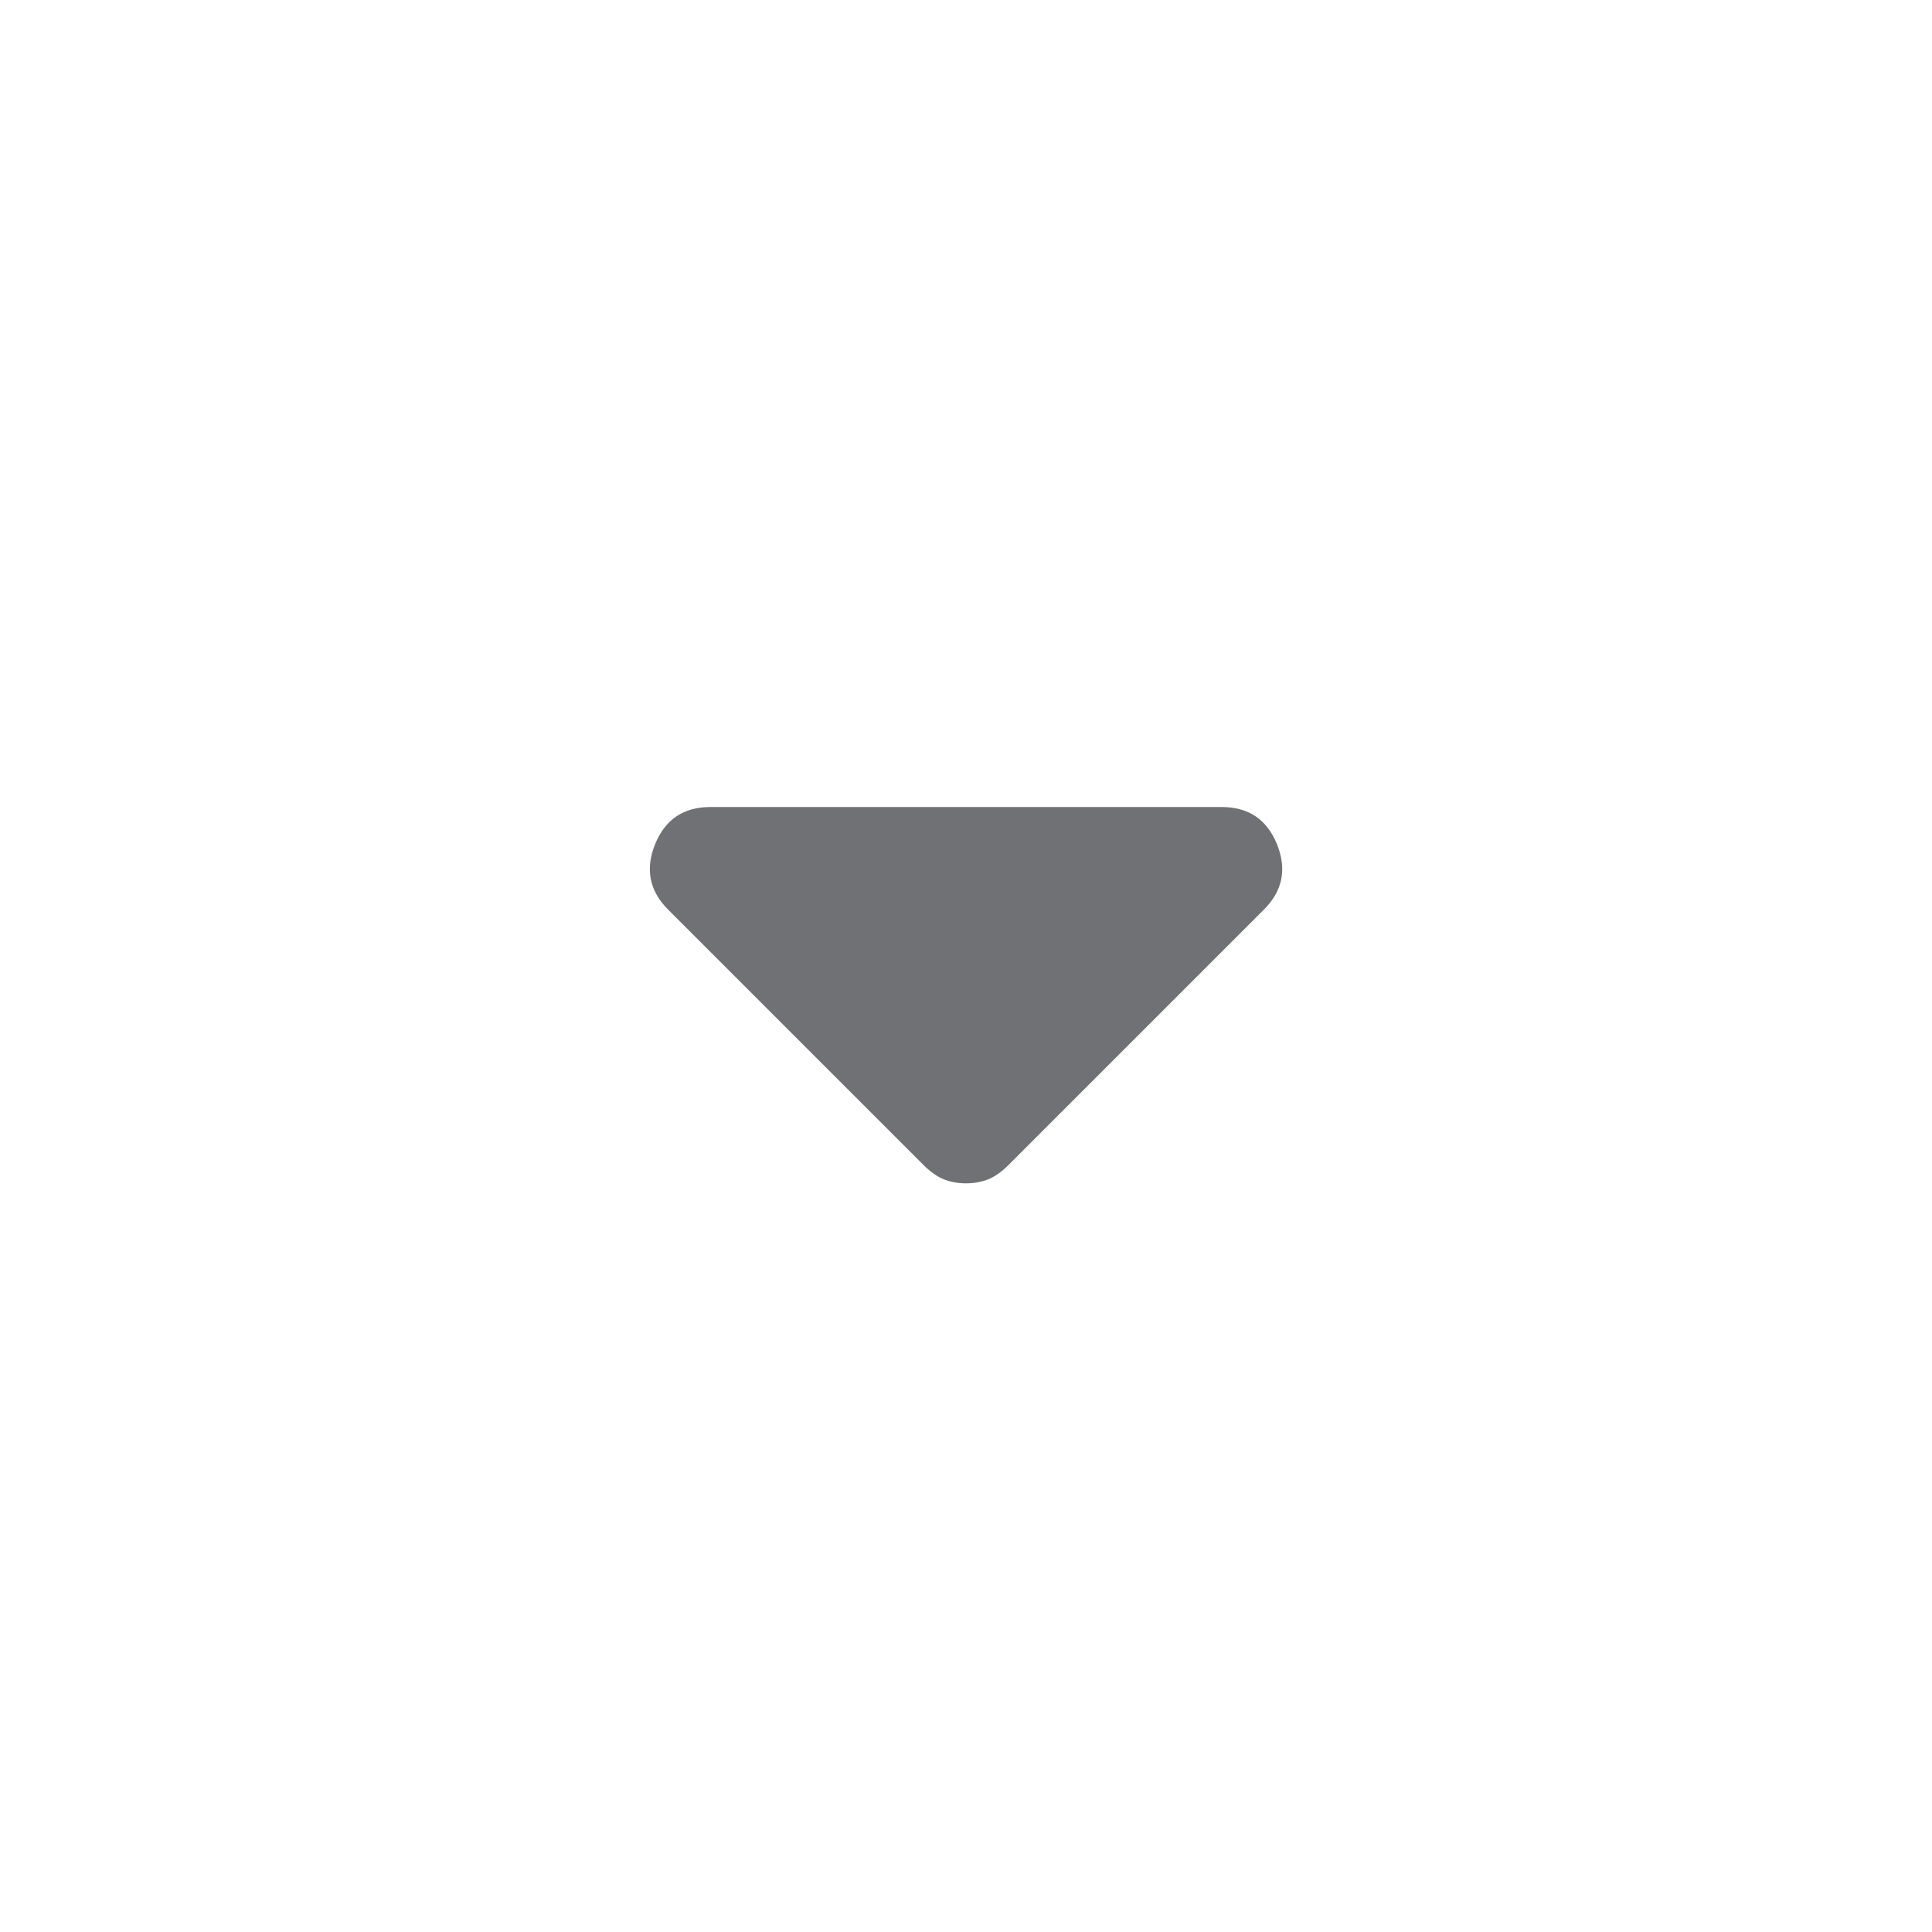 <svg width="24" height="24" viewBox="0 0 24 24" fill="none" xmlns="http://www.w3.org/2000/svg">
<path d="M11.475 14.475L8.3 11.3C8.067 11.067 8.013 10.796 8.138 10.487C8.263 10.179 8.492 10.025 8.825 10.025H15.175C15.508 10.025 15.738 10.179 15.863 10.487C15.988 10.796 15.934 11.067 15.7 11.3L12.525 14.475C12.442 14.558 12.358 14.617 12.275 14.65C12.192 14.683 12.1 14.7 12 14.7C11.9 14.7 11.809 14.683 11.725 14.65C11.642 14.617 11.559 14.558 11.475 14.475Z" fill="#707174"/>
</svg>
